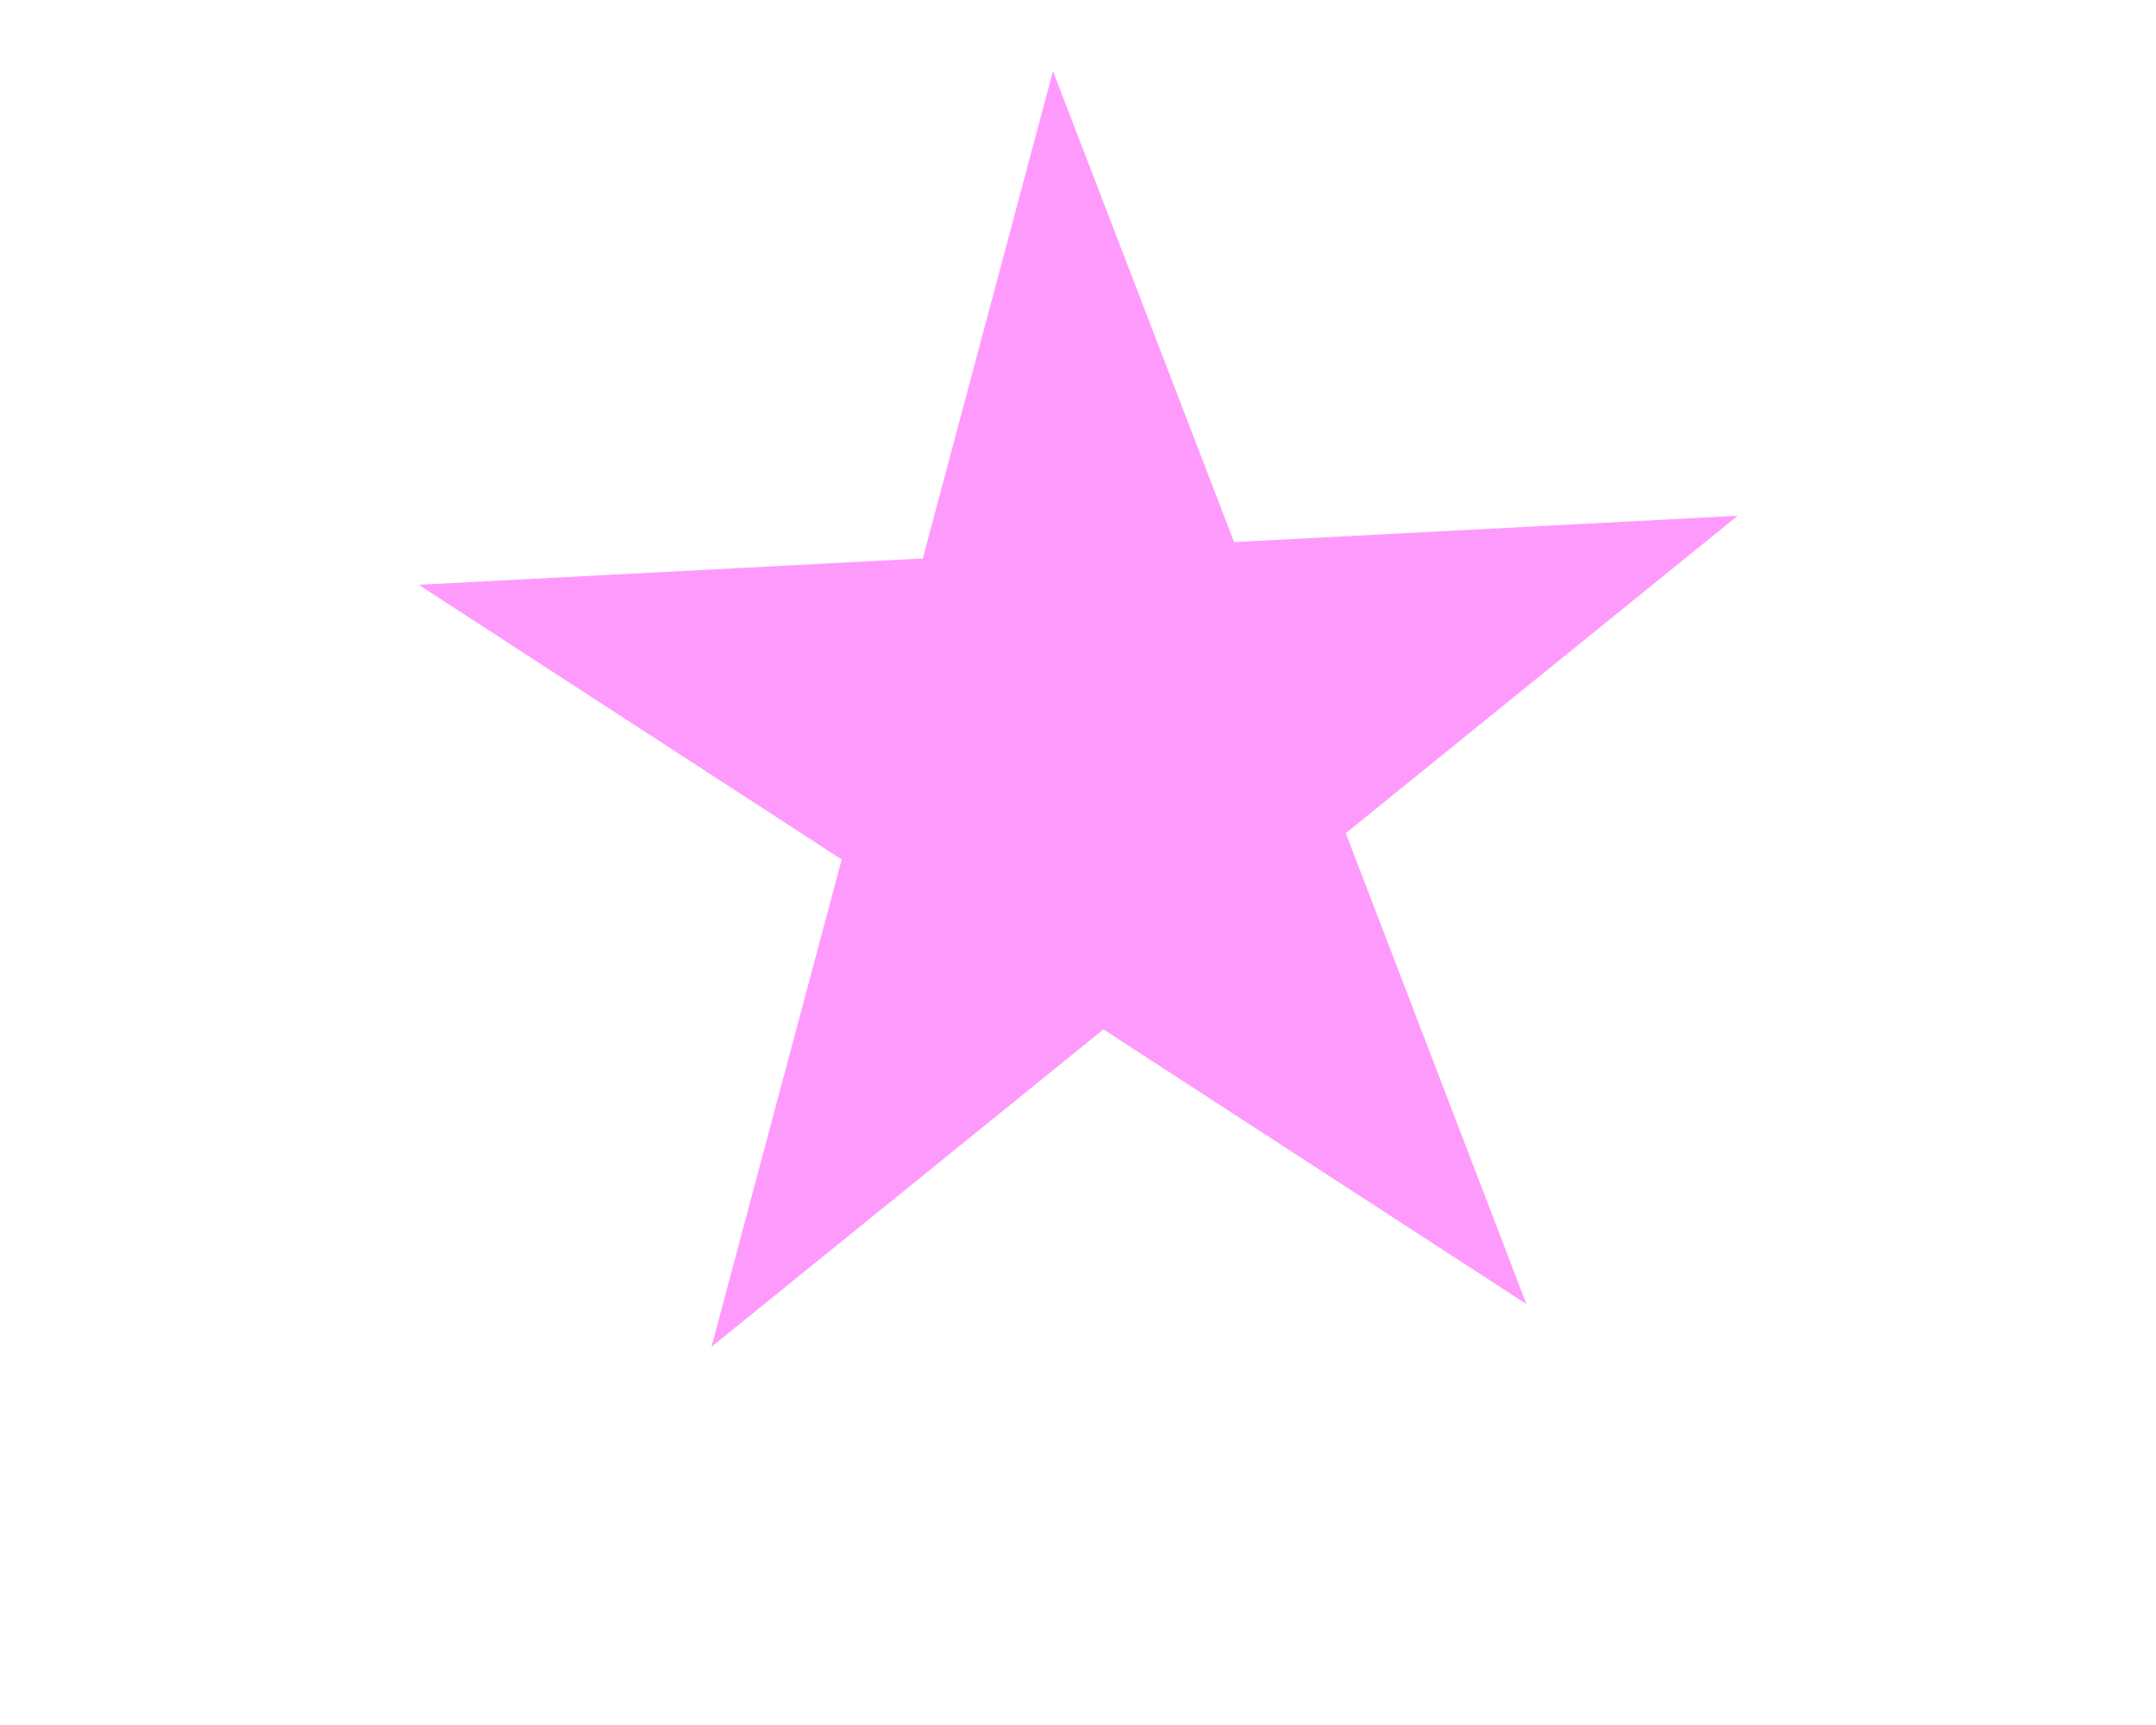 <svg width="5" height="4" viewBox="0 0 5 4" fill="none" xmlns="http://www.w3.org/2000/svg">
<path d="M1.65 3.123L1.952 1.993L0.971 1.356L2.14 1.295L2.442 0.165L2.862 1.257L4.03 1.196L3.121 1.932L3.54 3.024L2.559 2.387L1.65 3.123Z" fill="#FF21FB" fill-opacity="0.45"/>
</svg>
